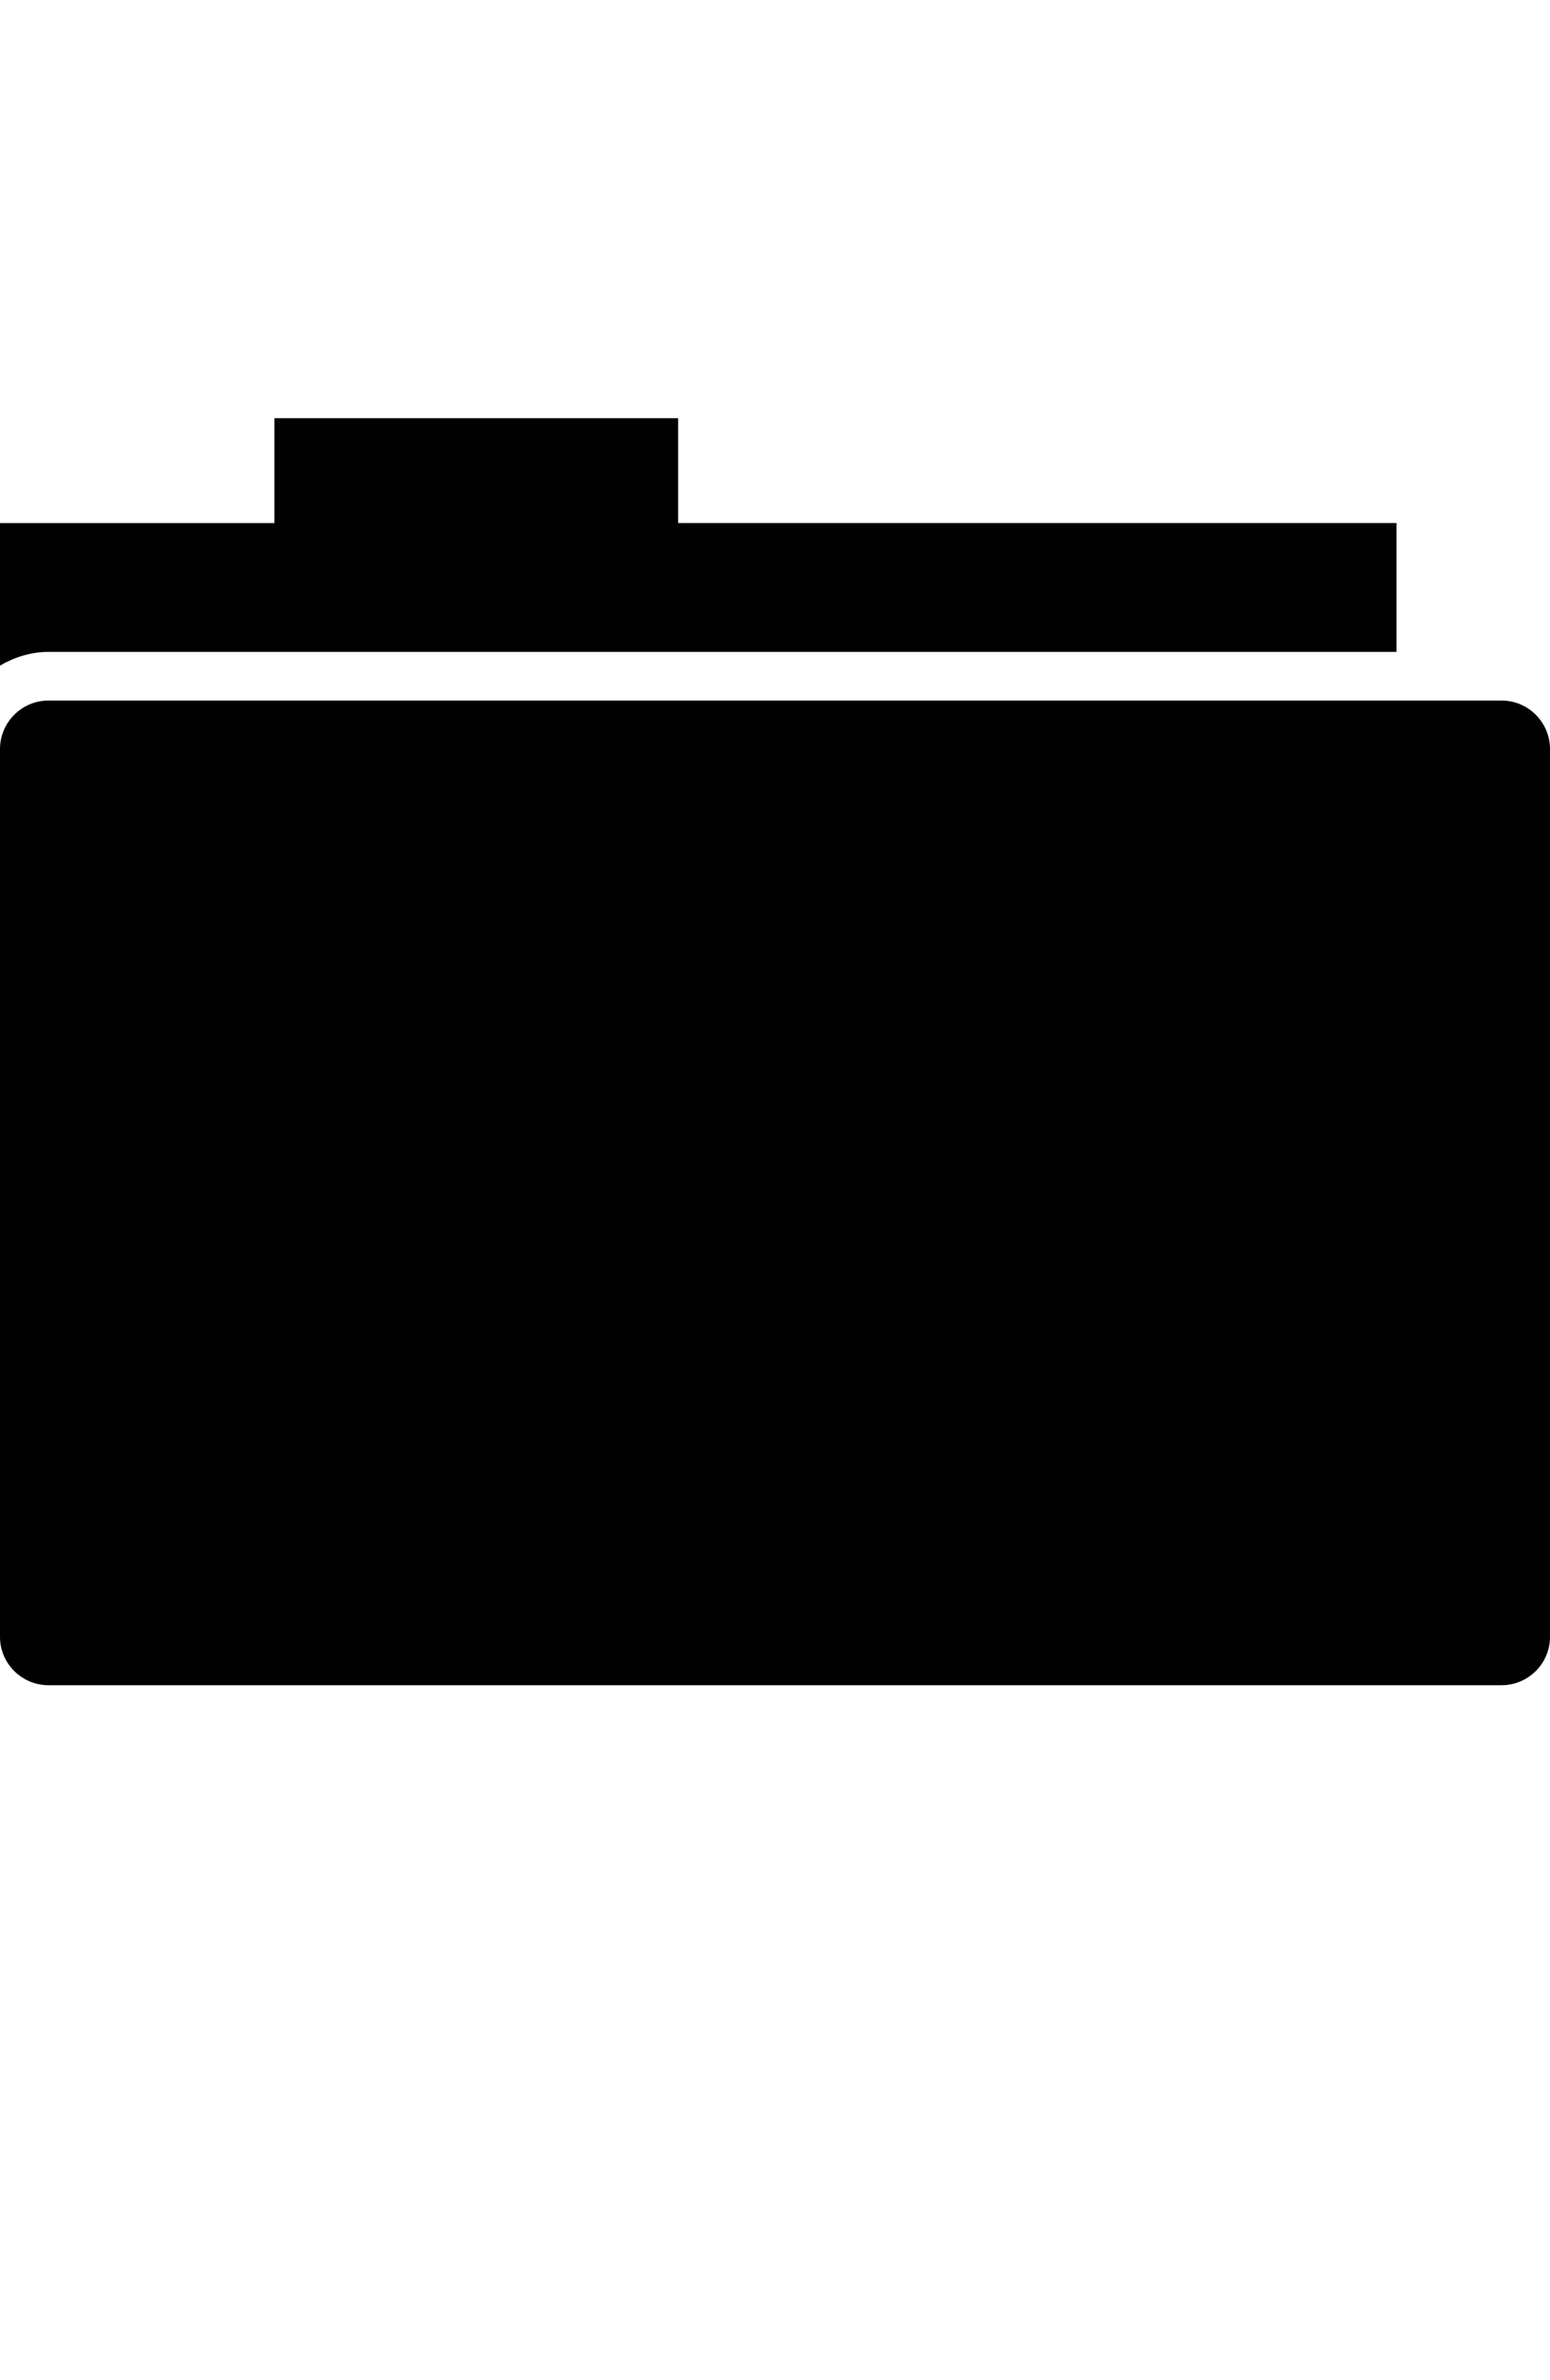 <?xml version="1.0" encoding="iso-8859-1"?>
<!-- Generator: Adobe Illustrator 15.0.0, SVG Export Plug-In . SVG Version: 6.00 Build 0)  -->
<!DOCTYPE svg PUBLIC "-//W3C//DTD SVG 1.1//EN" "http://www.w3.org/Graphics/SVG/1.1/DTD/svg11.dtd">
<svg version="1.1" id="Layer_1" xmlns="http://www.w3.org/2000/svg" xmlns:xlink="http://www.w3.org/1999/xlink" x="0px" y="0px"
	 width="28px" height="43px" viewBox="0 0 28 43" style="enable-background:new 0 0 28 43;" xml:space="preserve">
<g>
	<path style="fill:#010101;" d="M0.875,11.777h24.352V9.449H12.25V7.555H4.957v1.895H0v2.574
		C0.258,11.875,0.555,11.777,0.875,11.777z"/>
	<path style="fill:#010101;" d="M28,29.574c0,0.477-0.391,0.871-0.875,0.871H0.875C0.393,30.445,0,30.051,0,29.574V13.531
		c0-0.48,0.393-0.875,0.875-0.875h26.25c0.484,0,0.875,0.395,0.875,0.875V29.574z"/>
</g>
</svg>
